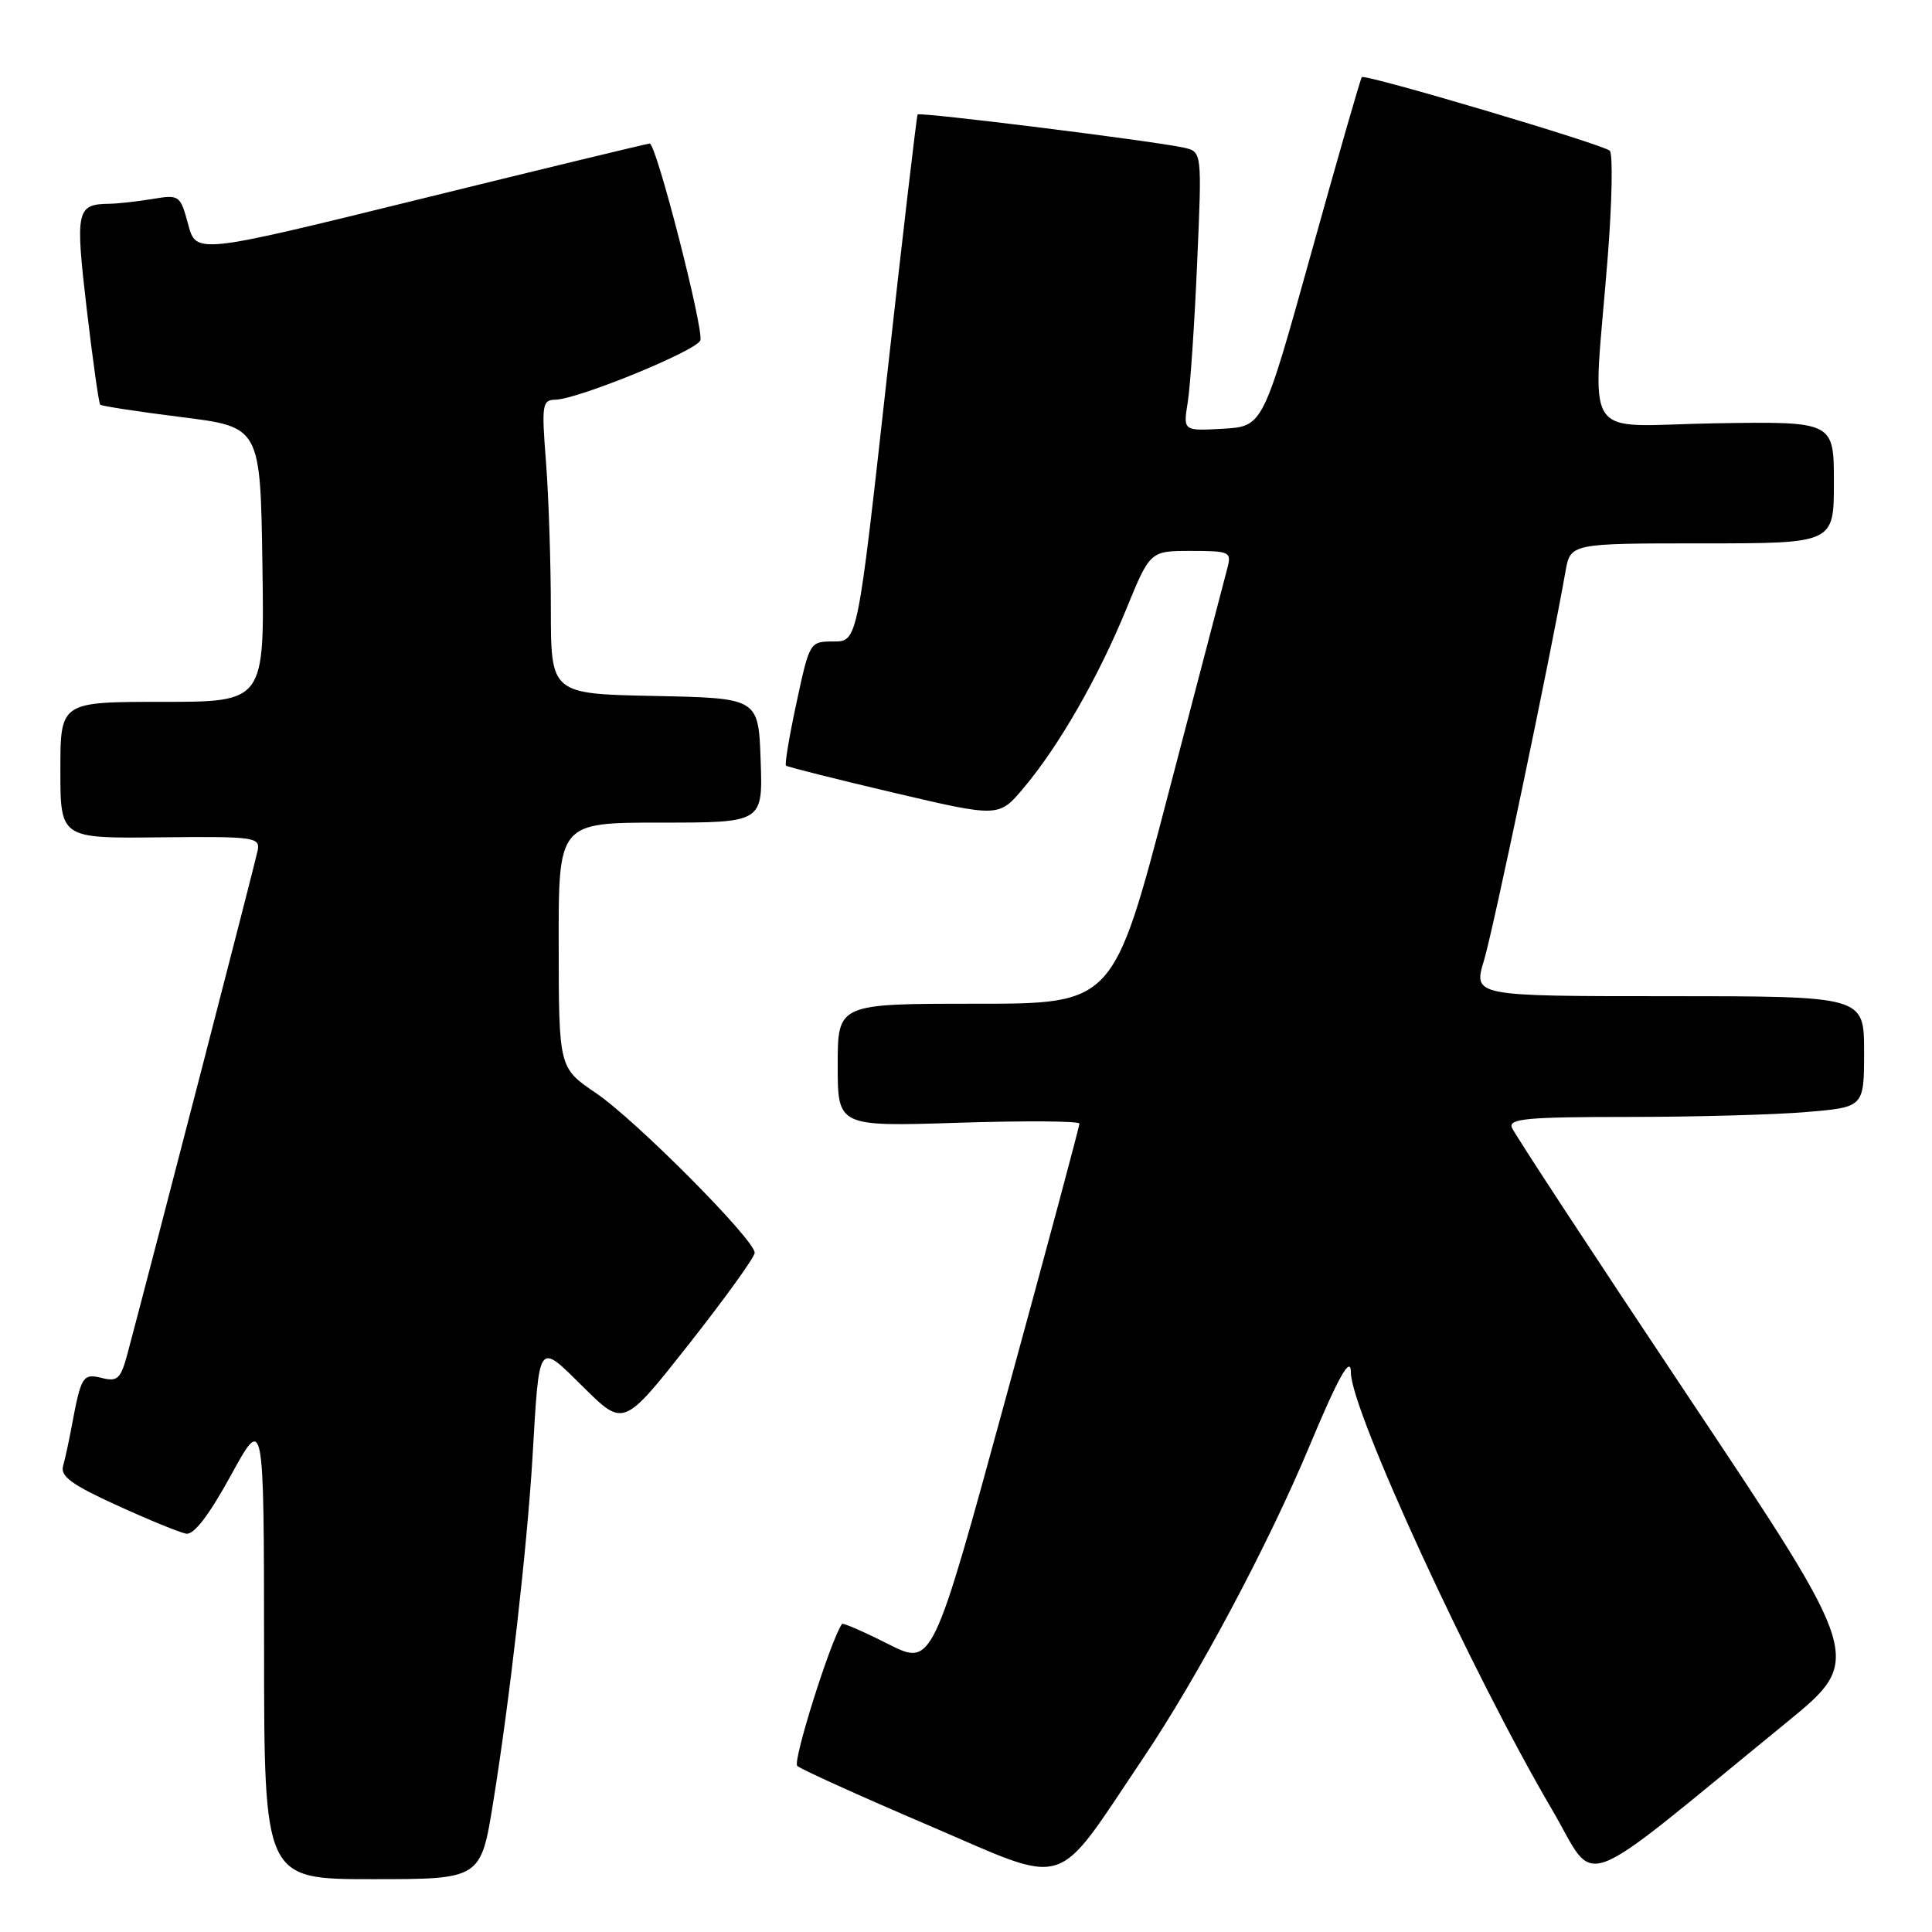 <?xml version="1.0" encoding="UTF-8" standalone="no"?>
<!DOCTYPE svg PUBLIC "-//W3C//DTD SVG 1.1//EN" "http://www.w3.org/Graphics/SVG/1.1/DTD/svg11.dtd" >
<svg xmlns="http://www.w3.org/2000/svg" xmlns:xlink="http://www.w3.org/1999/xlink" version="1.1" viewBox="0 0 256 256">
 <g >
 <path fill="currentColor"
d=" M 65.36 238.75 C 67.54 225.24 69.85 204.97 70.56 193.07 C 71.49 177.42 71.21 177.79 77.38 183.88 C 82.64 189.07 82.64 189.07 91.32 178.06 C 96.09 172.00 100.00 166.58 100.00 166.00 C 100.00 164.27 84.25 148.42 78.97 144.84 C 74.05 141.50 74.05 141.50 74.03 125.25 C 74.00 109.00 74.00 109.00 87.54 109.00 C 101.08 109.00 101.08 109.00 100.79 100.75 C 100.50 92.50 100.50 92.50 86.75 92.22 C 73.00 91.94 73.00 91.94 72.99 80.72 C 72.99 74.55 72.70 65.79 72.35 61.25 C 71.75 53.60 71.84 53.00 73.60 52.96 C 76.60 52.90 92.35 46.45 92.80 45.10 C 93.28 43.65 86.95 18.99 86.09 19.02 C 85.77 19.03 72.11 22.33 55.75 26.36 C 25.99 33.69 25.99 33.69 24.93 29.72 C 23.88 25.85 23.78 25.77 20.18 26.37 C 18.16 26.70 15.60 26.99 14.50 27.00 C 10.12 27.06 9.96 27.83 11.49 40.93 C 12.29 47.72 13.09 53.43 13.28 53.62 C 13.47 53.81 18.32 54.55 24.06 55.27 C 34.50 56.58 34.50 56.58 34.77 74.79 C 35.05 93.00 35.05 93.00 21.52 93.00 C 8.00 93.00 8.00 93.00 8.00 102.05 C 8.00 111.10 8.00 111.10 21.25 110.95 C 33.63 110.82 34.48 110.93 34.15 112.66 C 33.86 114.18 20.38 166.27 16.90 179.34 C 16.00 182.71 15.58 183.11 13.50 182.59 C 10.97 181.96 10.74 182.33 9.50 189.00 C 9.14 190.93 8.63 193.29 8.36 194.25 C 7.97 195.61 9.51 196.74 15.49 199.46 C 19.68 201.38 23.81 203.07 24.66 203.22 C 25.68 203.41 27.68 200.80 30.59 195.50 C 34.97 187.50 34.97 187.50 34.99 218.25 C 35.00 249.00 35.00 249.00 49.35 249.00 C 63.71 249.00 63.71 249.00 65.36 238.75 Z  M 151.45 233.00 C 158.75 222.16 168.06 204.68 173.56 191.50 C 177.36 182.40 179.00 179.50 179.00 181.88 C 179.00 186.85 195.05 221.72 205.65 239.78 C 211.77 250.20 208.21 251.52 236.72 228.24 C 246.94 219.89 246.94 219.89 223.91 185.36 C 211.24 166.37 200.63 150.19 200.33 149.41 C 199.87 148.23 202.40 148.00 215.74 148.00 C 224.52 148.00 235.14 147.71 239.35 147.35 C 247.00 146.71 247.00 146.71 247.00 139.35 C 247.00 132.00 247.00 132.00 221.10 132.00 C 195.20 132.00 195.20 132.00 196.64 127.25 C 197.87 123.18 205.43 87.10 207.43 75.75 C 208.09 72.00 208.09 72.00 225.55 72.00 C 243.00 72.00 243.00 72.00 243.00 63.92 C 243.00 55.84 243.00 55.84 227.25 56.09 C 209.20 56.39 211.04 59.23 213.03 34.10 C 213.61 26.72 213.73 20.37 213.30 19.97 C 212.36 19.11 180.89 9.77 180.45 10.22 C 180.28 10.38 177.27 20.86 173.75 33.51 C 167.35 56.50 167.35 56.50 162.06 56.81 C 156.77 57.11 156.77 57.11 157.38 53.31 C 157.72 51.21 158.28 42.89 158.63 34.80 C 159.27 20.11 159.27 20.11 156.88 19.57 C 152.97 18.69 121.85 14.81 121.59 15.17 C 121.46 15.35 119.61 31.14 117.49 50.25 C 113.63 85.00 113.63 85.00 110.46 85.00 C 107.30 85.00 107.28 85.04 105.55 93.07 C 104.59 97.51 103.96 101.28 104.15 101.45 C 104.34 101.62 110.77 103.24 118.43 105.04 C 132.36 108.31 132.36 108.31 135.64 104.40 C 140.31 98.86 145.53 89.75 149.22 80.75 C 152.39 73.00 152.39 73.00 157.81 73.00 C 162.94 73.00 163.20 73.12 162.64 75.25 C 162.32 76.49 158.79 89.99 154.79 105.25 C 147.54 133.00 147.54 133.00 129.27 133.00 C 111.00 133.00 111.00 133.00 111.00 141.14 C 111.00 149.28 111.00 149.28 127.00 148.77 C 135.80 148.49 143.01 148.54 143.03 148.88 C 143.04 149.22 138.67 165.54 133.30 185.15 C 123.56 220.80 123.56 220.80 117.68 217.84 C 114.44 216.20 111.70 215.01 111.57 215.18 C 110.08 217.28 105.00 233.39 105.64 233.99 C 106.11 234.43 113.92 237.97 123.00 241.85 C 141.99 249.98 139.49 250.76 151.45 233.00 Z "/>
</g>
</svg>